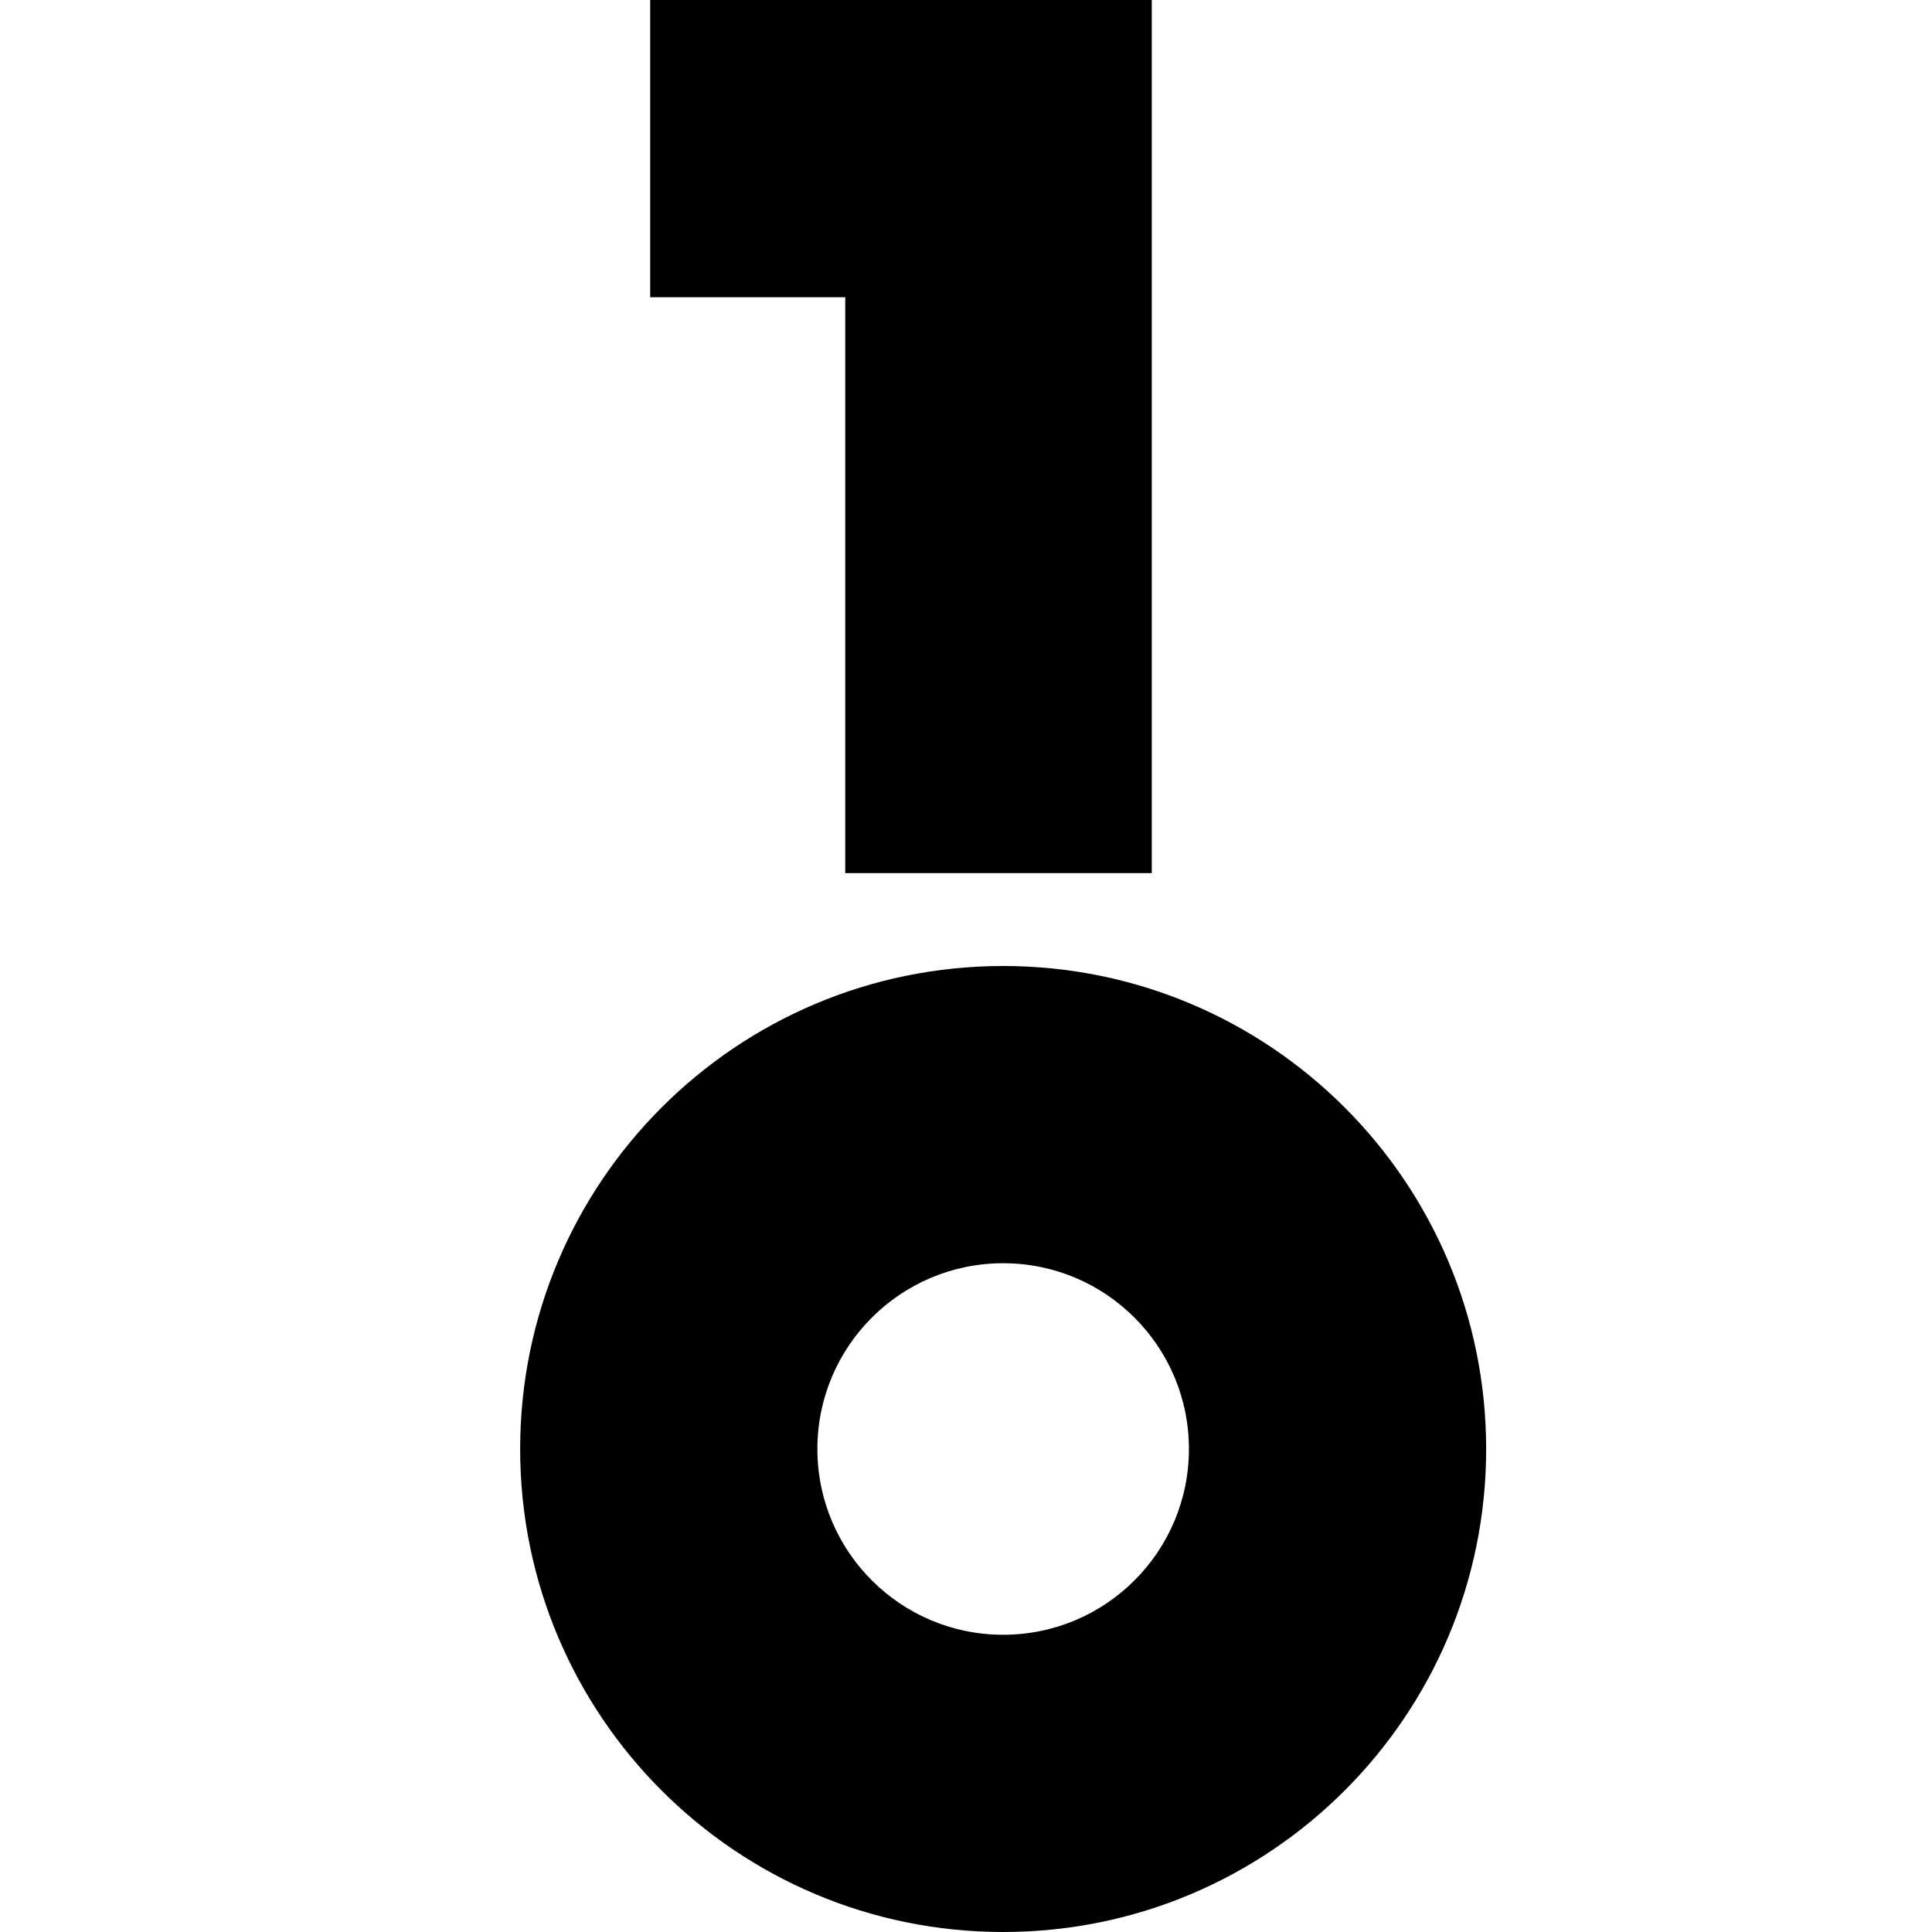<svg width="104" height="104" viewBox="0 0 104 104" fill="none" xmlns="http://www.w3.org/2000/svg">
<path d="M62 0H35V16H45.5V47H62V0Z" fill="black"/>
<path fill-rule="evenodd" clip-rule="evenodd" d="M54 104C68.359 104 80 92.359 80 78C80 63.641 68.359 52 54 52C39.641 52 28 63.641 28 78C28 92.359 39.641 104 54 104ZM54 88C59.523 88 64 83.523 64 78C64 72.477 59.523 68 54 68C48.477 68 44 72.477 44 78C44 83.523 48.477 88 54 88Z" fill="black"/>
</svg>
